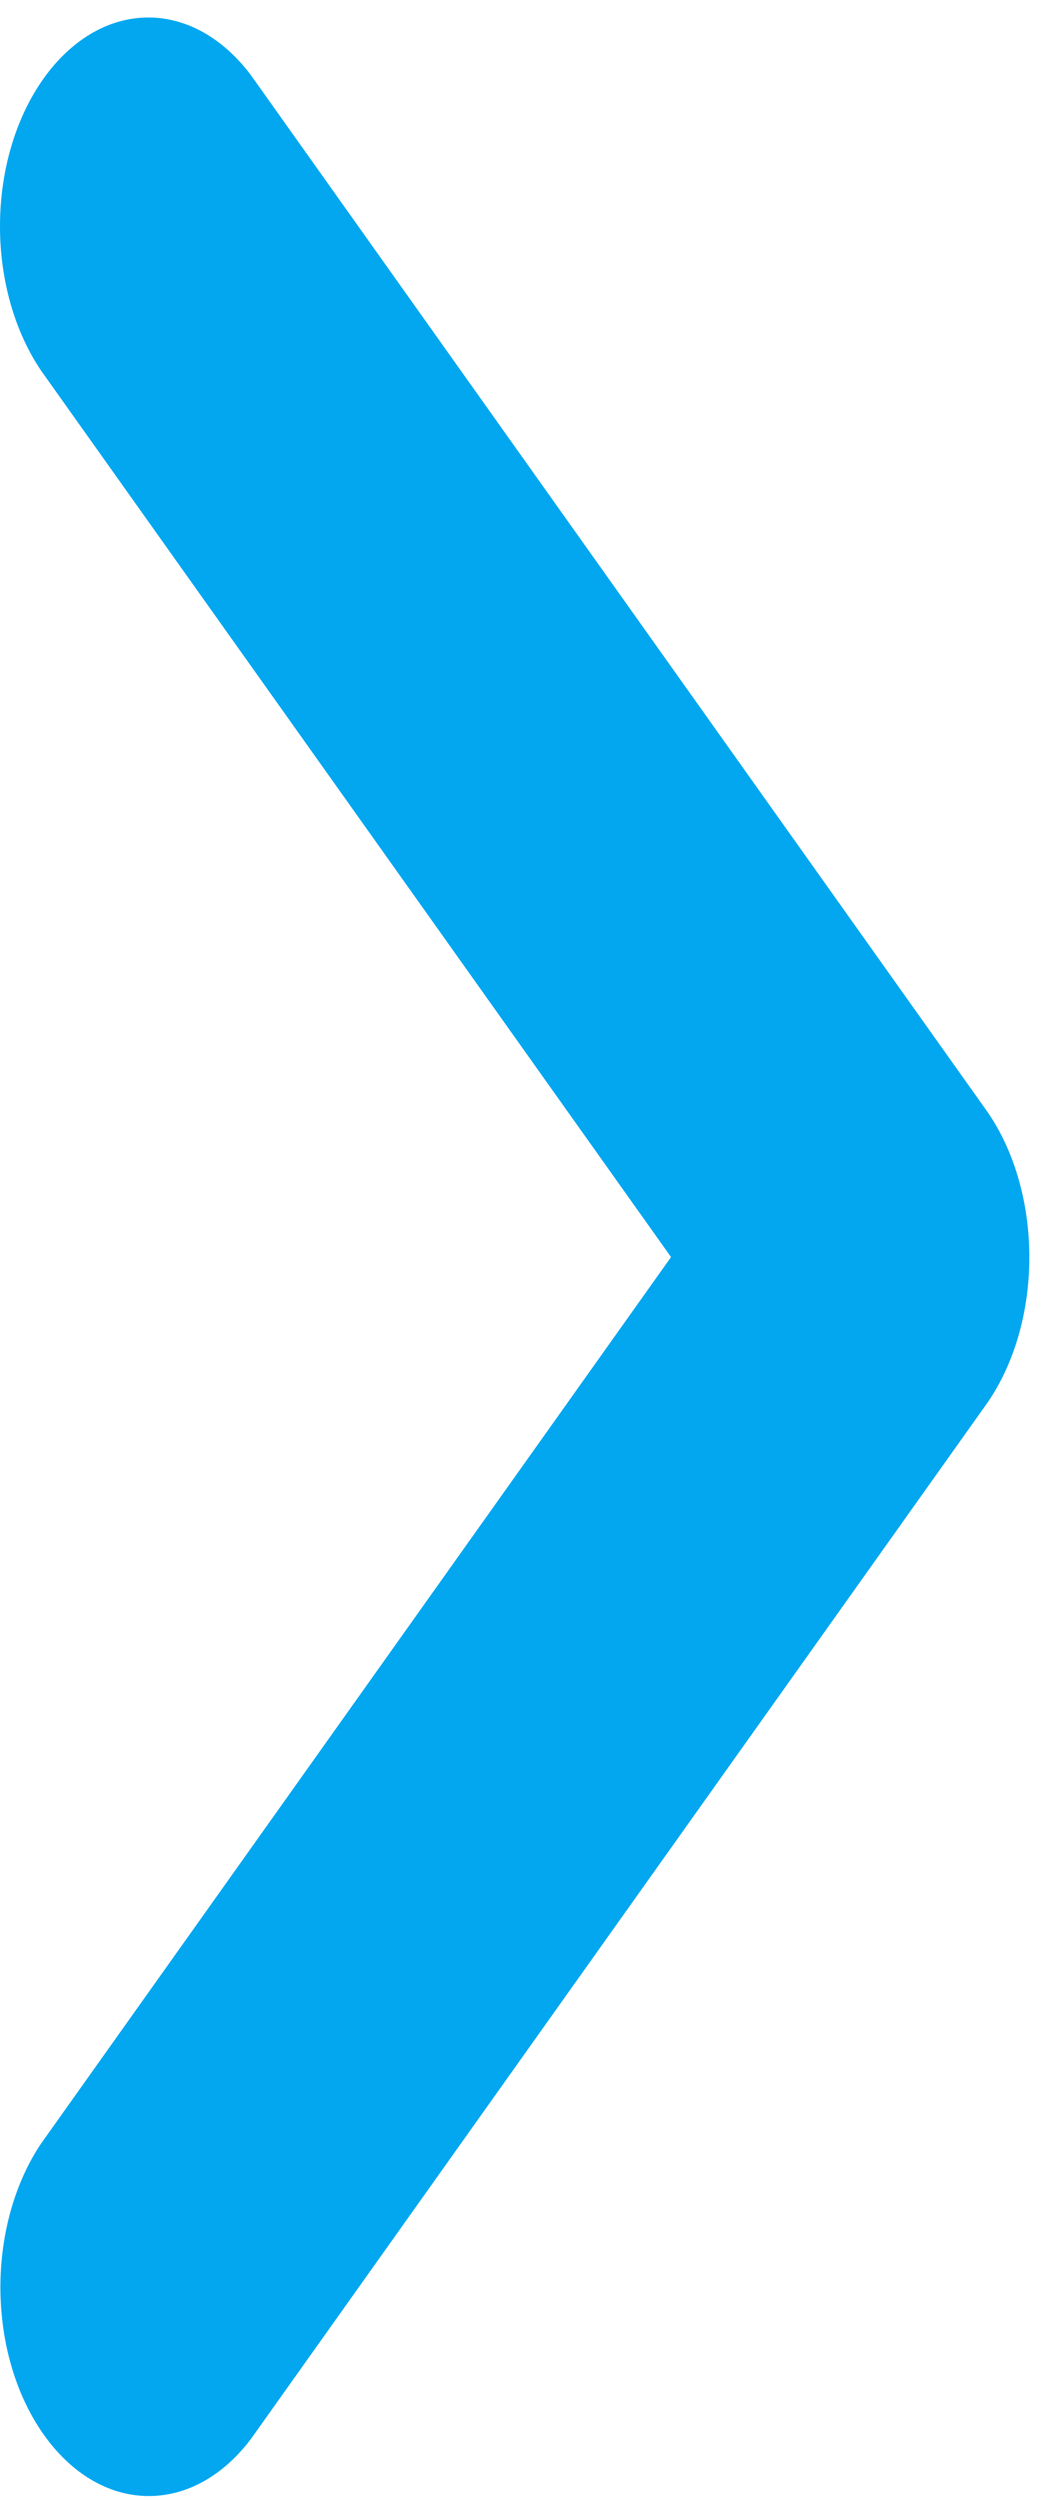 ﻿<?xml version="1.0" encoding="utf-8"?>
<svg version="1.1" xmlns:xlink="http://www.w3.org/1999/xlink" width="5px" height="12px" xmlns="http://www.w3.org/2000/svg">
  <g transform="matrix(1 0 0 1 -494 -473 )">
    <path d="M 4.944 6.035  C 4.944 5.769  4.869 5.513  4.735 5.326  L 1.206 0.362  C 1.073 0.184  0.897 0.084  0.713 0.084  C 0.319 0.084  0 0.533  0 1.087  C 0 1.345  0.071 1.593  0.198 1.78  L 3.223 6.034  L 0.198 10.288  C 0.072 10.475  0.002 10.722  0.002 10.978  C 0.002 11.532  0.321 11.981  0.715 11.981  C 0.898 11.981  1.073 11.883  1.206 11.706  L 4.735 6.744  C 4.869 6.556  4.944 6.301  4.944 6.035  Z " fill-rule="nonzero" fill="#02a7f0" stroke="none" transform="matrix(1 0 0 1 494 473 )" />
  </g>
</svg>